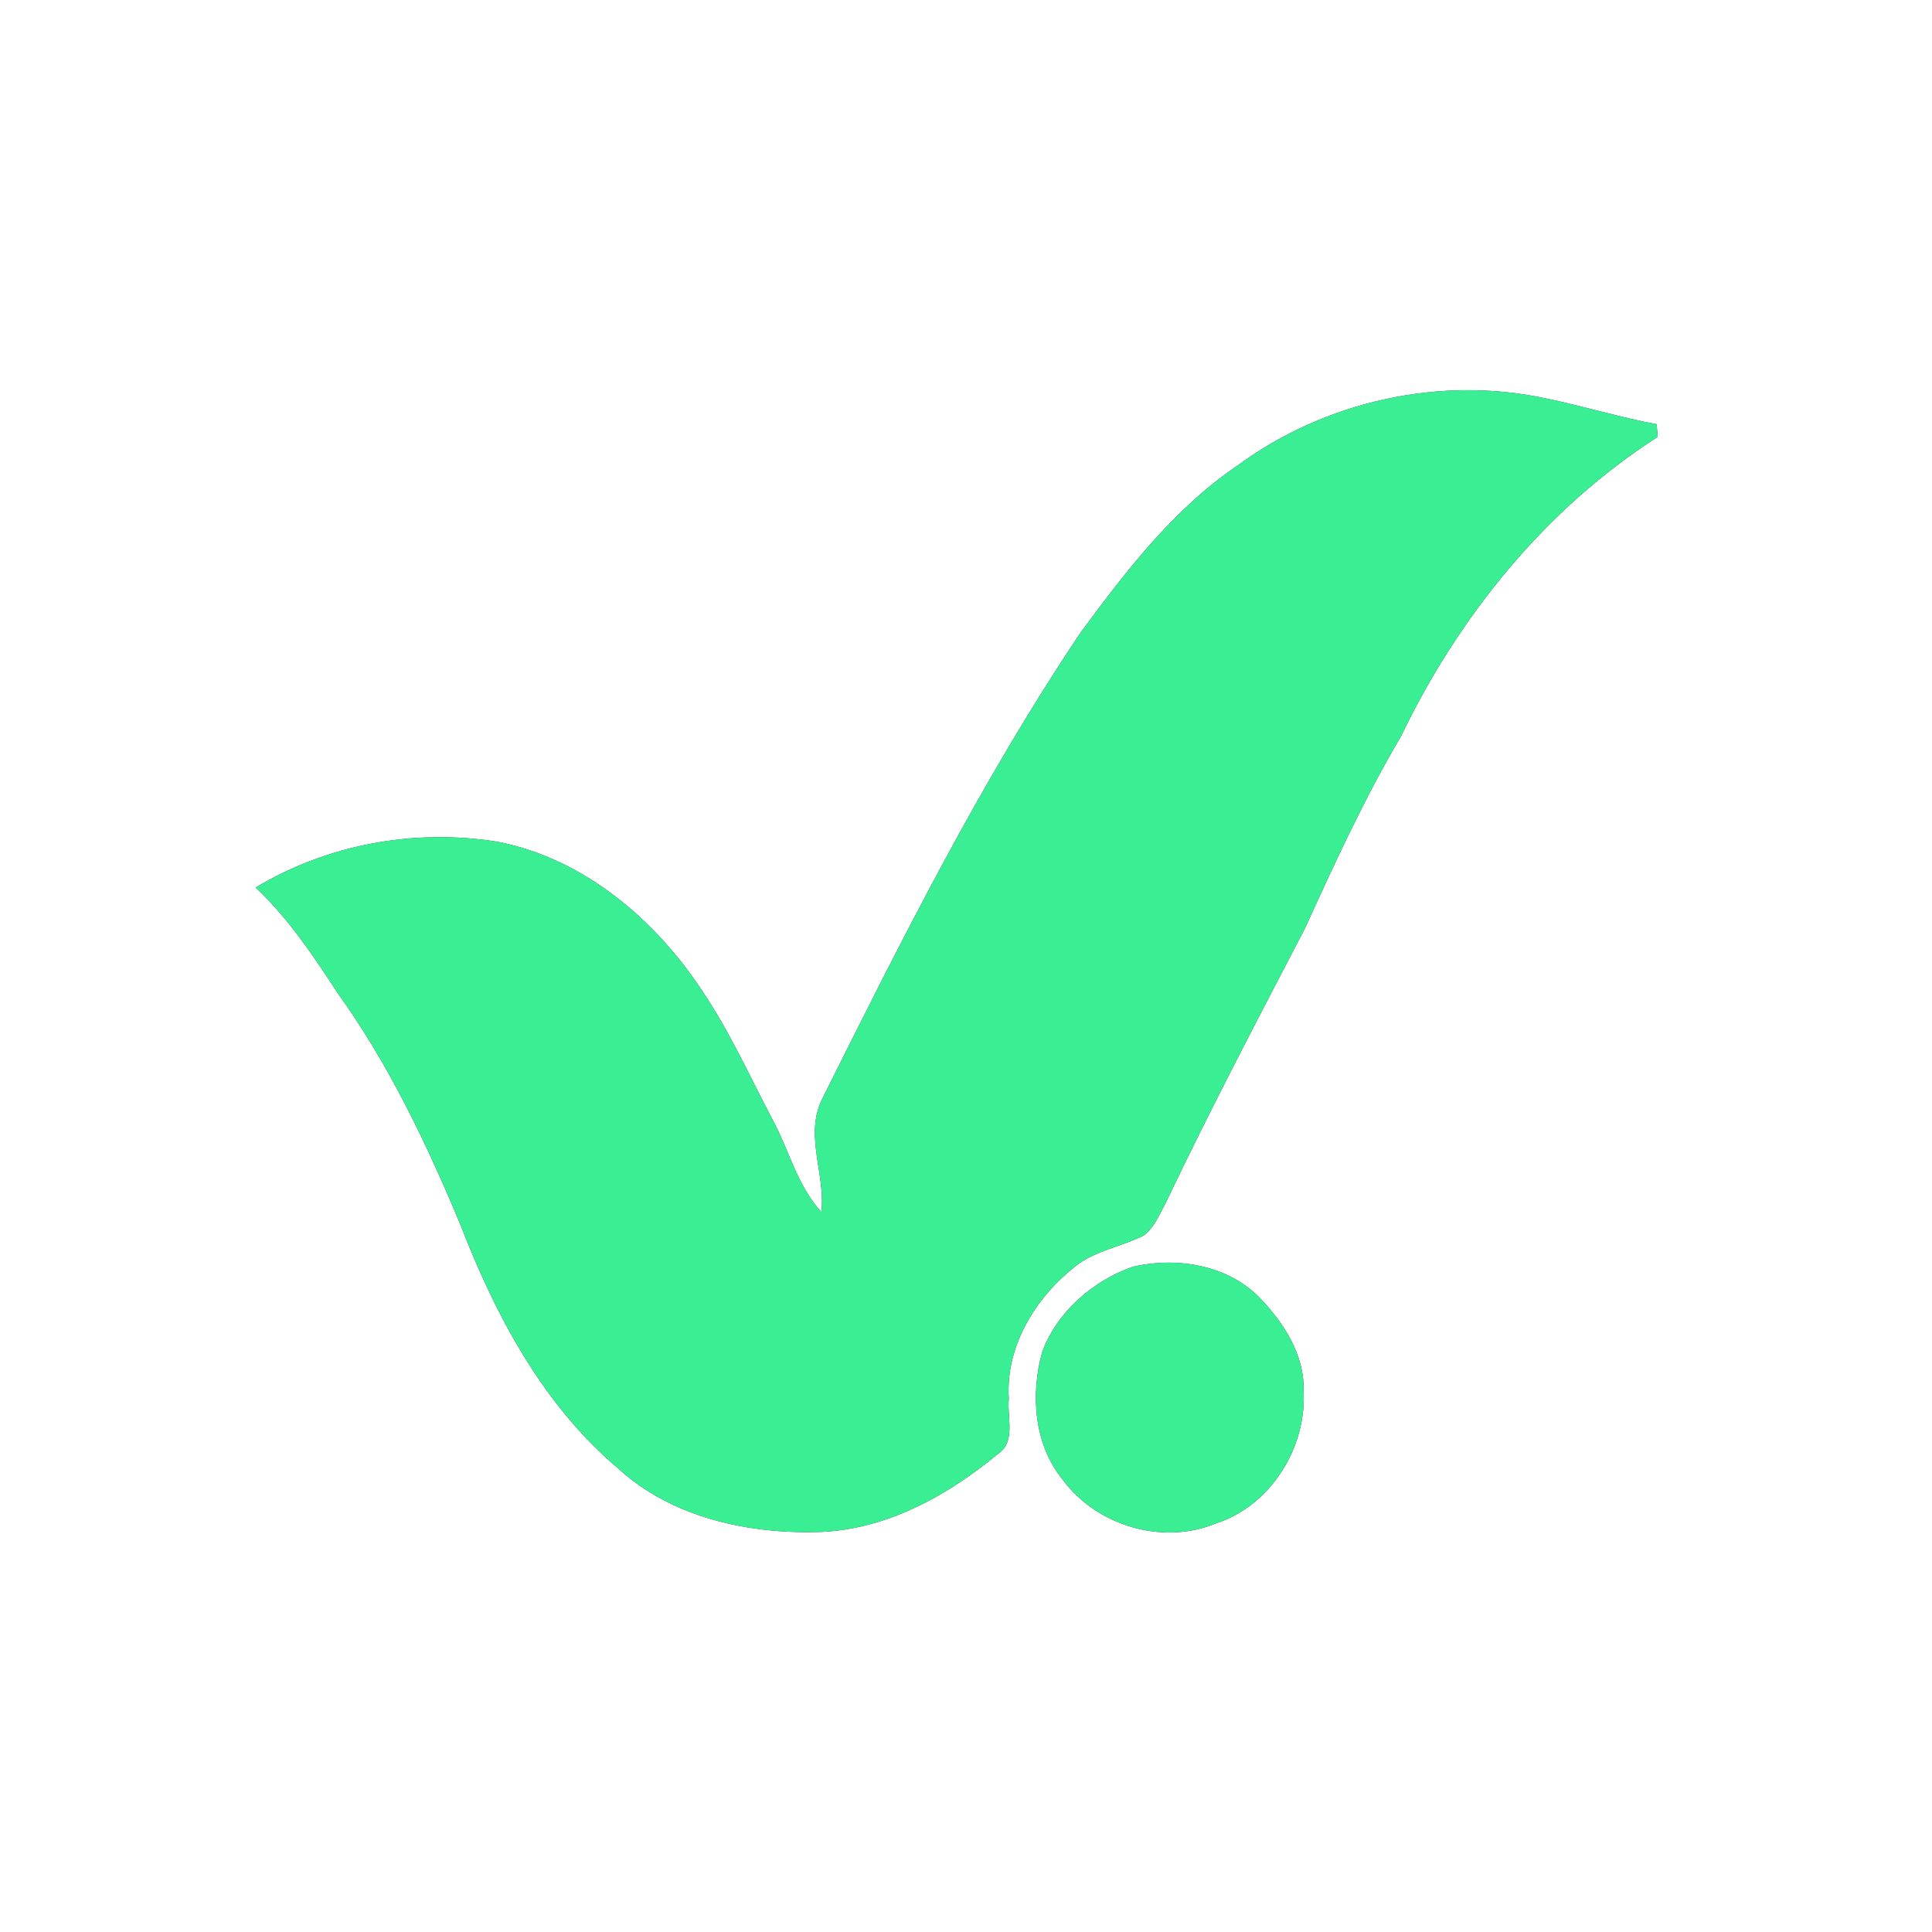 <?xml version="1.0" encoding="UTF-8" ?>
<!DOCTYPE svg PUBLIC "-//W3C//DTD SVG 1.1//EN" "http://www.w3.org/Graphics/SVG/1.1/DTD/svg11.dtd">
<svg width="250pt" height="250pt" viewBox="0 0 250 250" version="1.1" xmlns="http://www.w3.org/2000/svg">
<rect x="0" y="0" width="250" height="250" fill="#333333" stroke="none"/>
<g id="#ffffffff">
<path fill="#ffffff" opacity="1.00" d=" M 0.00 0.00 L 250.00 0.00 L 250.00 250.00 L 0.00 250.00 L 0.00 0.00 M 160.19 60.20 C 151.91 65.81 145.77 73.82 139.89 81.77 C 126.99 100.95 116.64 121.66 106.34 142.31 C 104.10 146.93 106.84 152.00 106.29 156.84 C 103.20 153.48 102.13 148.92 100.02 144.98 C 97.05 139.35 94.43 133.51 90.87 128.22 C 84.76 118.95 75.50 111.07 64.37 108.92 C 53.66 107.20 42.39 109.24 33.08 114.85 C 37.29 118.81 40.51 123.61 43.64 128.42 C 50.28 137.64 55.20 147.98 59.56 158.43 C 64.09 170.17 70.24 181.77 79.98 190.01 C 86.95 196.39 96.83 198.51 106.03 198.24 C 114.71 197.93 122.56 193.56 129.12 188.15 C 131.51 186.54 130.28 183.40 130.54 181.01 C 130.09 174.31 133.89 168.04 139.00 163.98 C 141.59 161.83 145.05 161.36 147.99 159.87 C 149.35 158.86 149.99 157.20 150.79 155.76 C 156.52 143.72 162.73 131.90 168.89 120.07 C 172.72 111.67 176.57 103.25 181.28 95.29 C 188.73 79.79 199.96 65.86 214.51 56.53 C 214.48 56.12 214.40 55.31 214.37 54.90 C 209.58 54.00 204.92 52.57 200.15 51.58 C 186.41 48.58 171.51 51.89 160.19 60.20 M 146.60 163.91 C 141.43 165.73 136.72 169.78 134.84 175.01 C 133.34 180.52 133.80 186.93 137.53 191.49 C 141.92 197.43 150.40 199.97 157.28 197.15 C 164.40 194.88 169.11 187.32 168.68 179.98 C 168.83 175.33 166.12 171.18 163.02 167.95 C 158.85 163.65 152.26 162.61 146.60 163.91 Z" />
</g>
<g id="#39ee93ff">
<path fill="#39ee93" opacity="1.00" d=" M 160.19 60.20 C 171.51 51.89 186.41 48.58 200.15 51.58 C 204.92 52.57 209.58 54.00 214.37 54.90 C 214.40 55.31 214.48 56.12 214.51 56.53 C 199.96 65.86 188.73 79.79 181.28 95.29 C 176.57 103.25 172.72 111.67 168.89 120.07 C 162.73 131.90 156.52 143.72 150.79 155.76 C 149.99 157.20 149.35 158.86 147.99 159.87 C 145.05 161.36 141.59 161.83 139.00 163.98 C 133.89 168.04 130.09 174.31 130.54 181.01 C 130.28 183.40 131.51 186.54 129.12 188.15 C 122.56 193.56 114.71 197.93 106.03 198.24 C 96.83 198.51 86.95 196.39 79.98 190.01 C 70.24 181.77 64.09 170.17 59.56 158.43 C 55.20 147.98 50.28 137.64 43.64 128.42 C 40.51 123.61 37.29 118.81 33.08 114.85 C 42.39 109.24 53.66 107.20 64.37 108.92 C 75.50 111.07 84.76 118.95 90.87 128.22 C 94.43 133.51 97.05 139.35 100.02 144.98 C 102.13 148.92 103.20 153.48 106.29 156.84 C 106.84 152.00 104.10 146.93 106.34 142.31 C 116.64 121.66 126.99 100.95 139.89 81.77 C 145.77 73.82 151.91 65.81 160.19 60.20 Z" />
<path fill="#39ee93" opacity="1.00" d=" M 146.60 163.91 C 152.26 162.61 158.85 163.65 163.02 167.95 C 166.12 171.18 168.83 175.33 168.68 179.98 C 169.11 187.32 164.40 194.88 157.28 197.15 C 150.40 199.97 141.92 197.43 137.53 191.49 C 133.80 186.93 133.34 180.52 134.84 175.01 C 136.72 169.78 141.43 165.73 146.60 163.91 Z" />
</g>
</svg>
